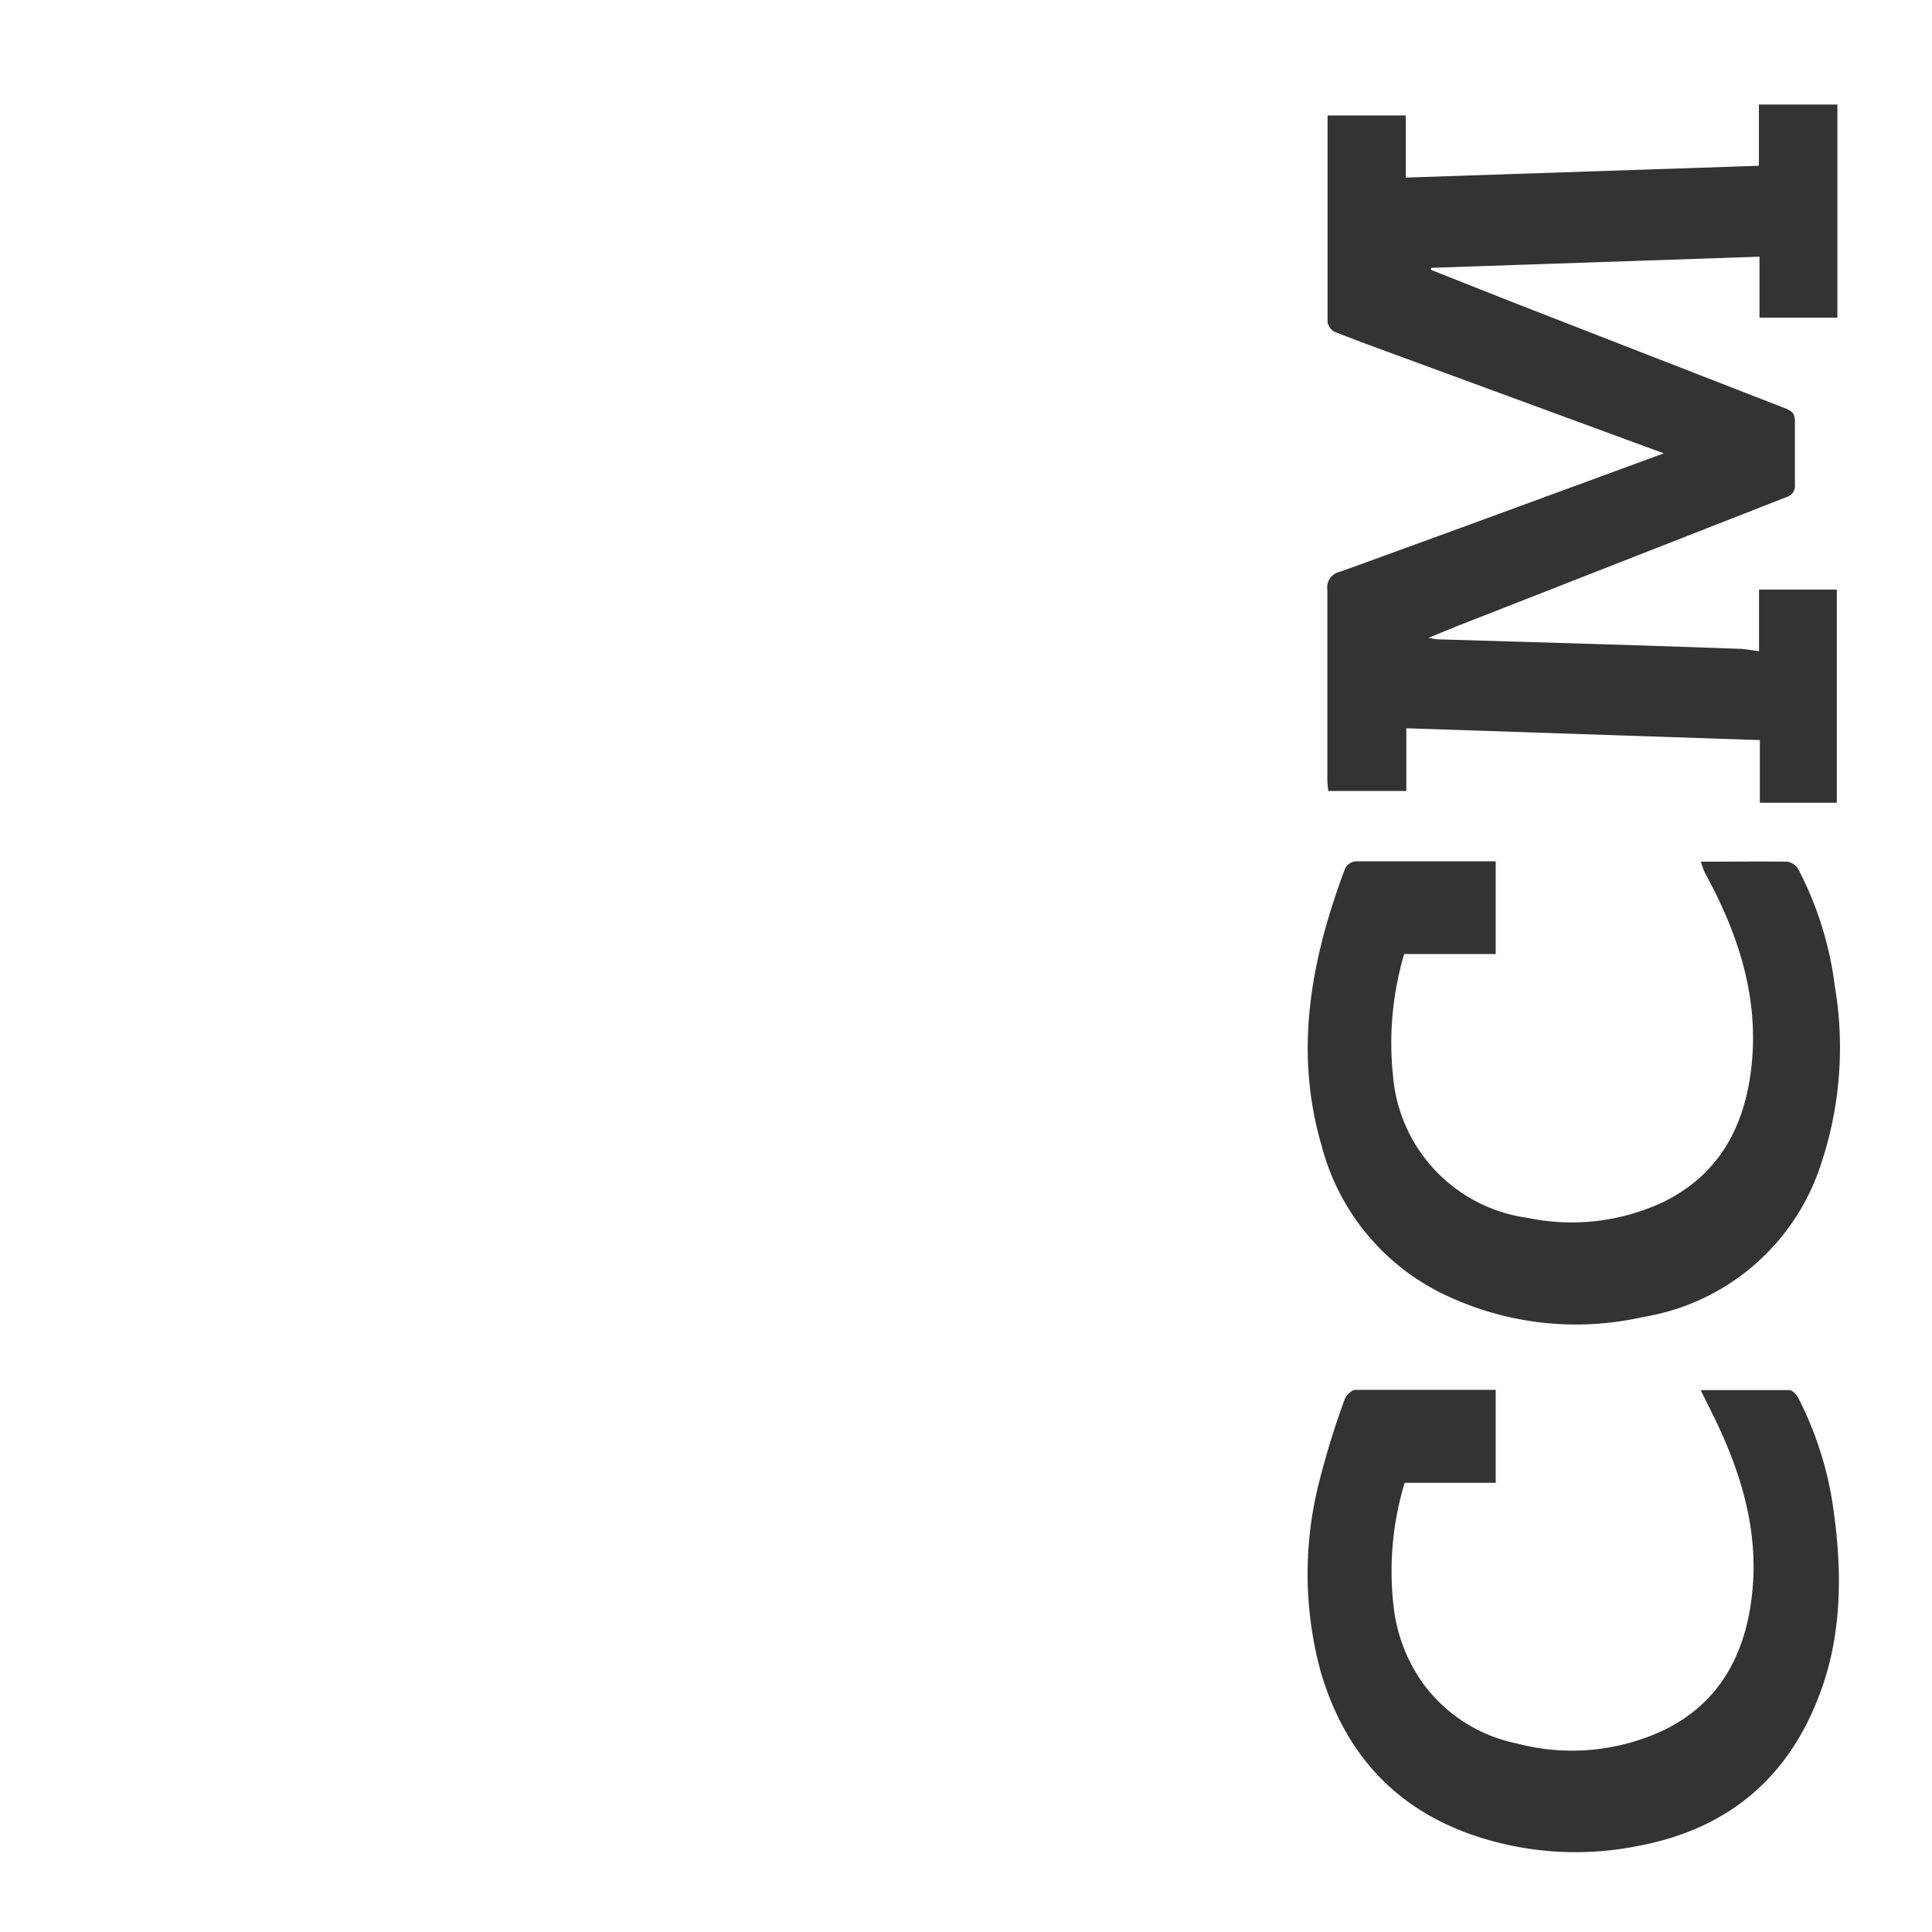 <svg xmlns="http://www.w3.org/2000/svg" viewBox="0 0 163.18 163.2"><rect x="0" y="0" width="163.18" height="163.2" fill="#333333" stroke="none"/><defs><style>.cls-1{fill:#fff;}</style></defs><title>Asset 1</title><g id="Layer_2" data-name="Layer 2"><g id="Layer_1-2" data-name="Layer 1"><path class="cls-1" d="M163.18,0V163.2H0V0ZM140.53,38.29c-9.27,3.4-18.3,6.73-27.34,10a1.35,1.35,0,0,0-1.08,1.52c0,5.31,0,10.63,0,16,0,.35.05.69.07,1h6.6v-5.3l29.86,1V67.8h6.5v-18h-6.57V55c-.66-.08-1.16-.19-1.66-.2q-7.47-.27-15-.49L121.45,54a6.12,6.12,0,0,1-.79-.13c1.07-.44,1.91-.79,2.75-1.12Q137.12,47.38,150.85,42a1,1,0,0,0,.75-1.12c0-1.76,0-3.52,0-5.28,0-.61-.18-.86-.78-1.1-7.72-3-15.42-6-23.12-9l-6.87-2.72.06-.16,27.72-.94v5.15h6.58v-18h-6.63V14l-29.83,1V9.75h-6.6c0,5.88,0,11.68,0,17.47a1.11,1.11,0,0,0,.61.81c1.91.76,3.85,1.46,5.78,2.17Zm3.13,34.49a6.48,6.48,0,0,0,.34.94c2.88,5.26,4.68,10.78,3.87,16.87-.65,4.86-2.86,8.73-7.4,10.94a18.18,18.18,0,0,1-11.4,1.34A13.2,13.2,0,0,1,117.67,91a26.51,26.51,0,0,1,.93-10.42h7.73V72.75c-4,0-7.93,0-11.85,0a1.13,1.13,0,0,0-.86.58c-2.86,7.61-4.36,15.35-2,23.41a19.33,19.33,0,0,0,10,12.42,25.71,25.71,0,0,0,17.19,2.07,19,19,0,0,0,14.94-12.74,31.06,31.06,0,0,0,1.22-15.21,29.11,29.11,0,0,0-3.06-9.82,1.35,1.35,0,0,0-.91-.68C148.58,72.75,146.22,72.78,143.66,72.78Zm-17.33,52.46v-7.85c-4,0-7.94,0-11.85,0-.32,0-.79.47-.91.81a69,69,0,0,0-2.08,6.69,31.38,31.38,0,0,0,.08,16.38c2,6.73,6.16,11.42,12.85,13.73a26.77,26.77,0,0,0,13.89.92c7.33-1.36,12.48-5.45,15.22-12.41,2-5,2.09-10.27,1.39-15.53a29.41,29.41,0,0,0-3-9.84c-.16-.3-.5-.72-.77-.73-2.42,0-4.85,0-7.51,0l.81,1.63c2.58,5.12,4.27,10.44,3.45,16.27-.67,4.81-2.9,8.65-7.37,10.82a18.21,18.21,0,0,1-12.44,1.12,13,13,0,0,1-7.85-5,13.82,13.82,0,0,1-2.55-6.7,25.84,25.84,0,0,1,.95-10.31Z"/></g></g></svg>